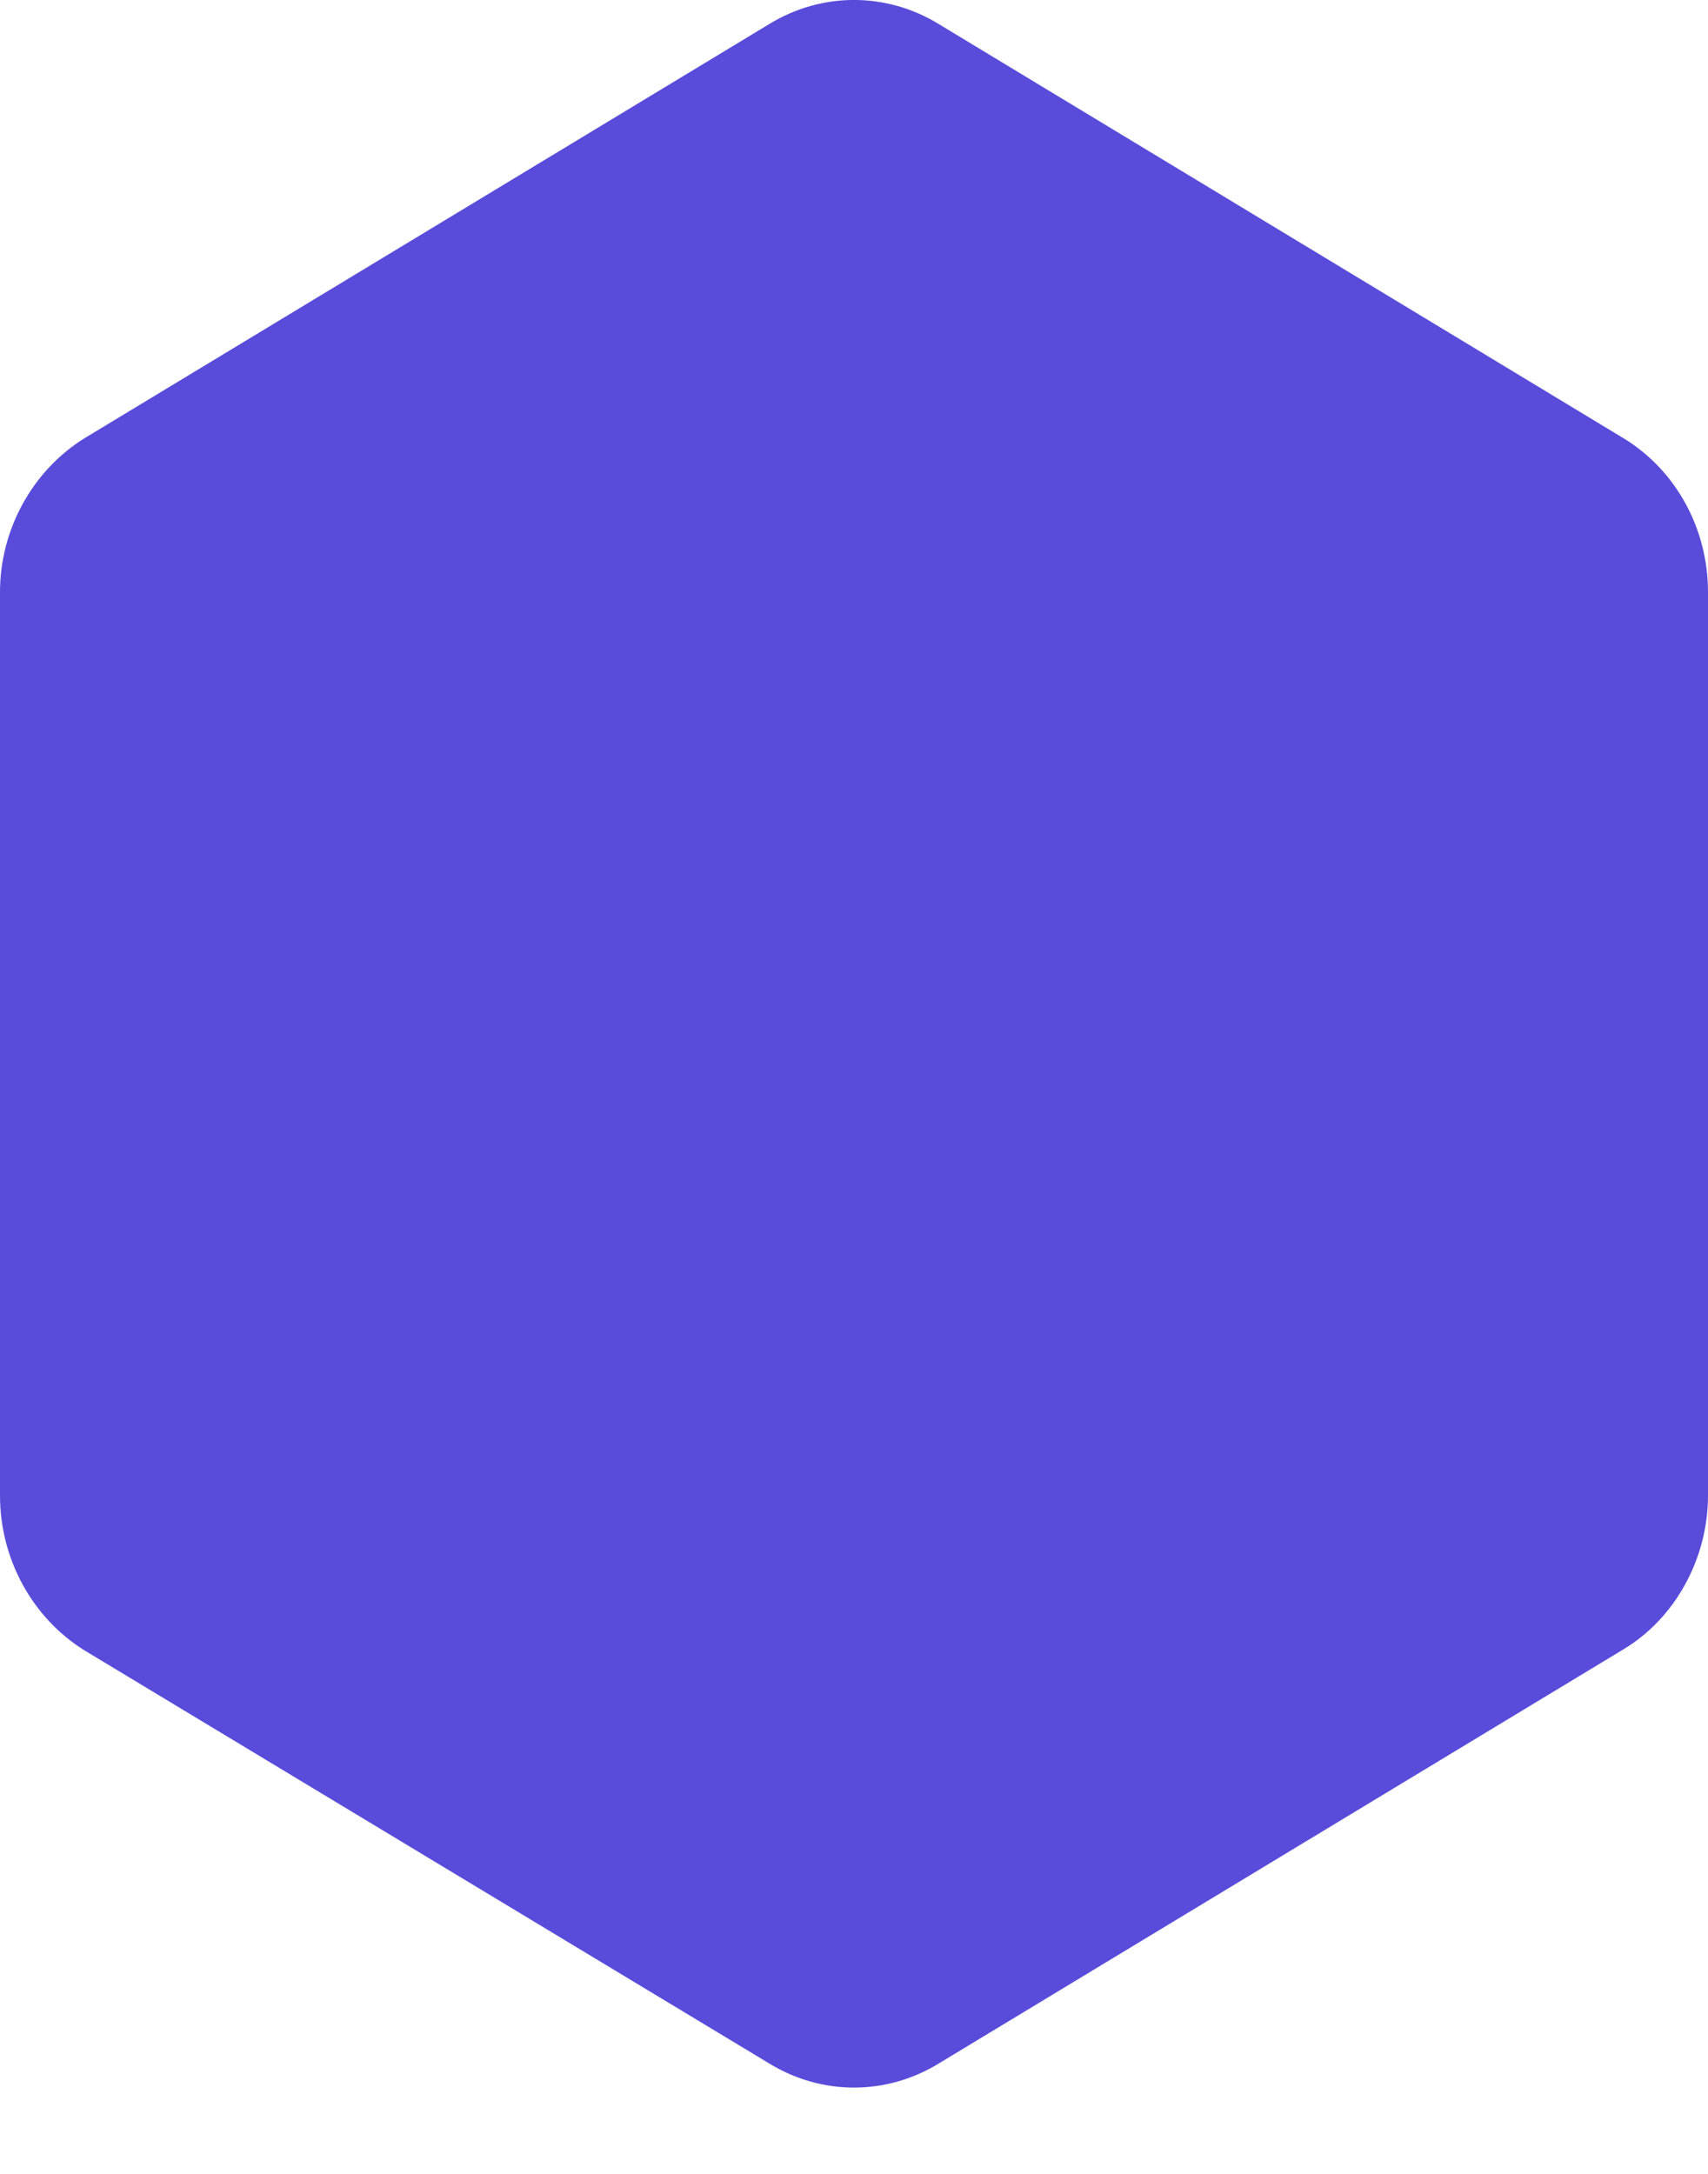 <svg width="11" height="14" viewBox="0 0 11 14" fill="none" xmlns="http://www.w3.org/2000/svg">
<path d="M0.543 2.823L4.954 0.155C5.292 -0.052 5.708 -0.052 6.046 0.155L10.457 2.823C10.796 3.03 11 3.407 11 3.814V9.631C11 10.037 10.789 10.421 10.457 10.621L6.046 13.289C5.708 13.496 5.292 13.496 4.954 13.289L0.543 10.628C0.211 10.421 0 10.044 0 9.631V3.814C0 3.407 0.211 3.03 0.543 2.823Z" fill="#594CDA"/>
</svg>
